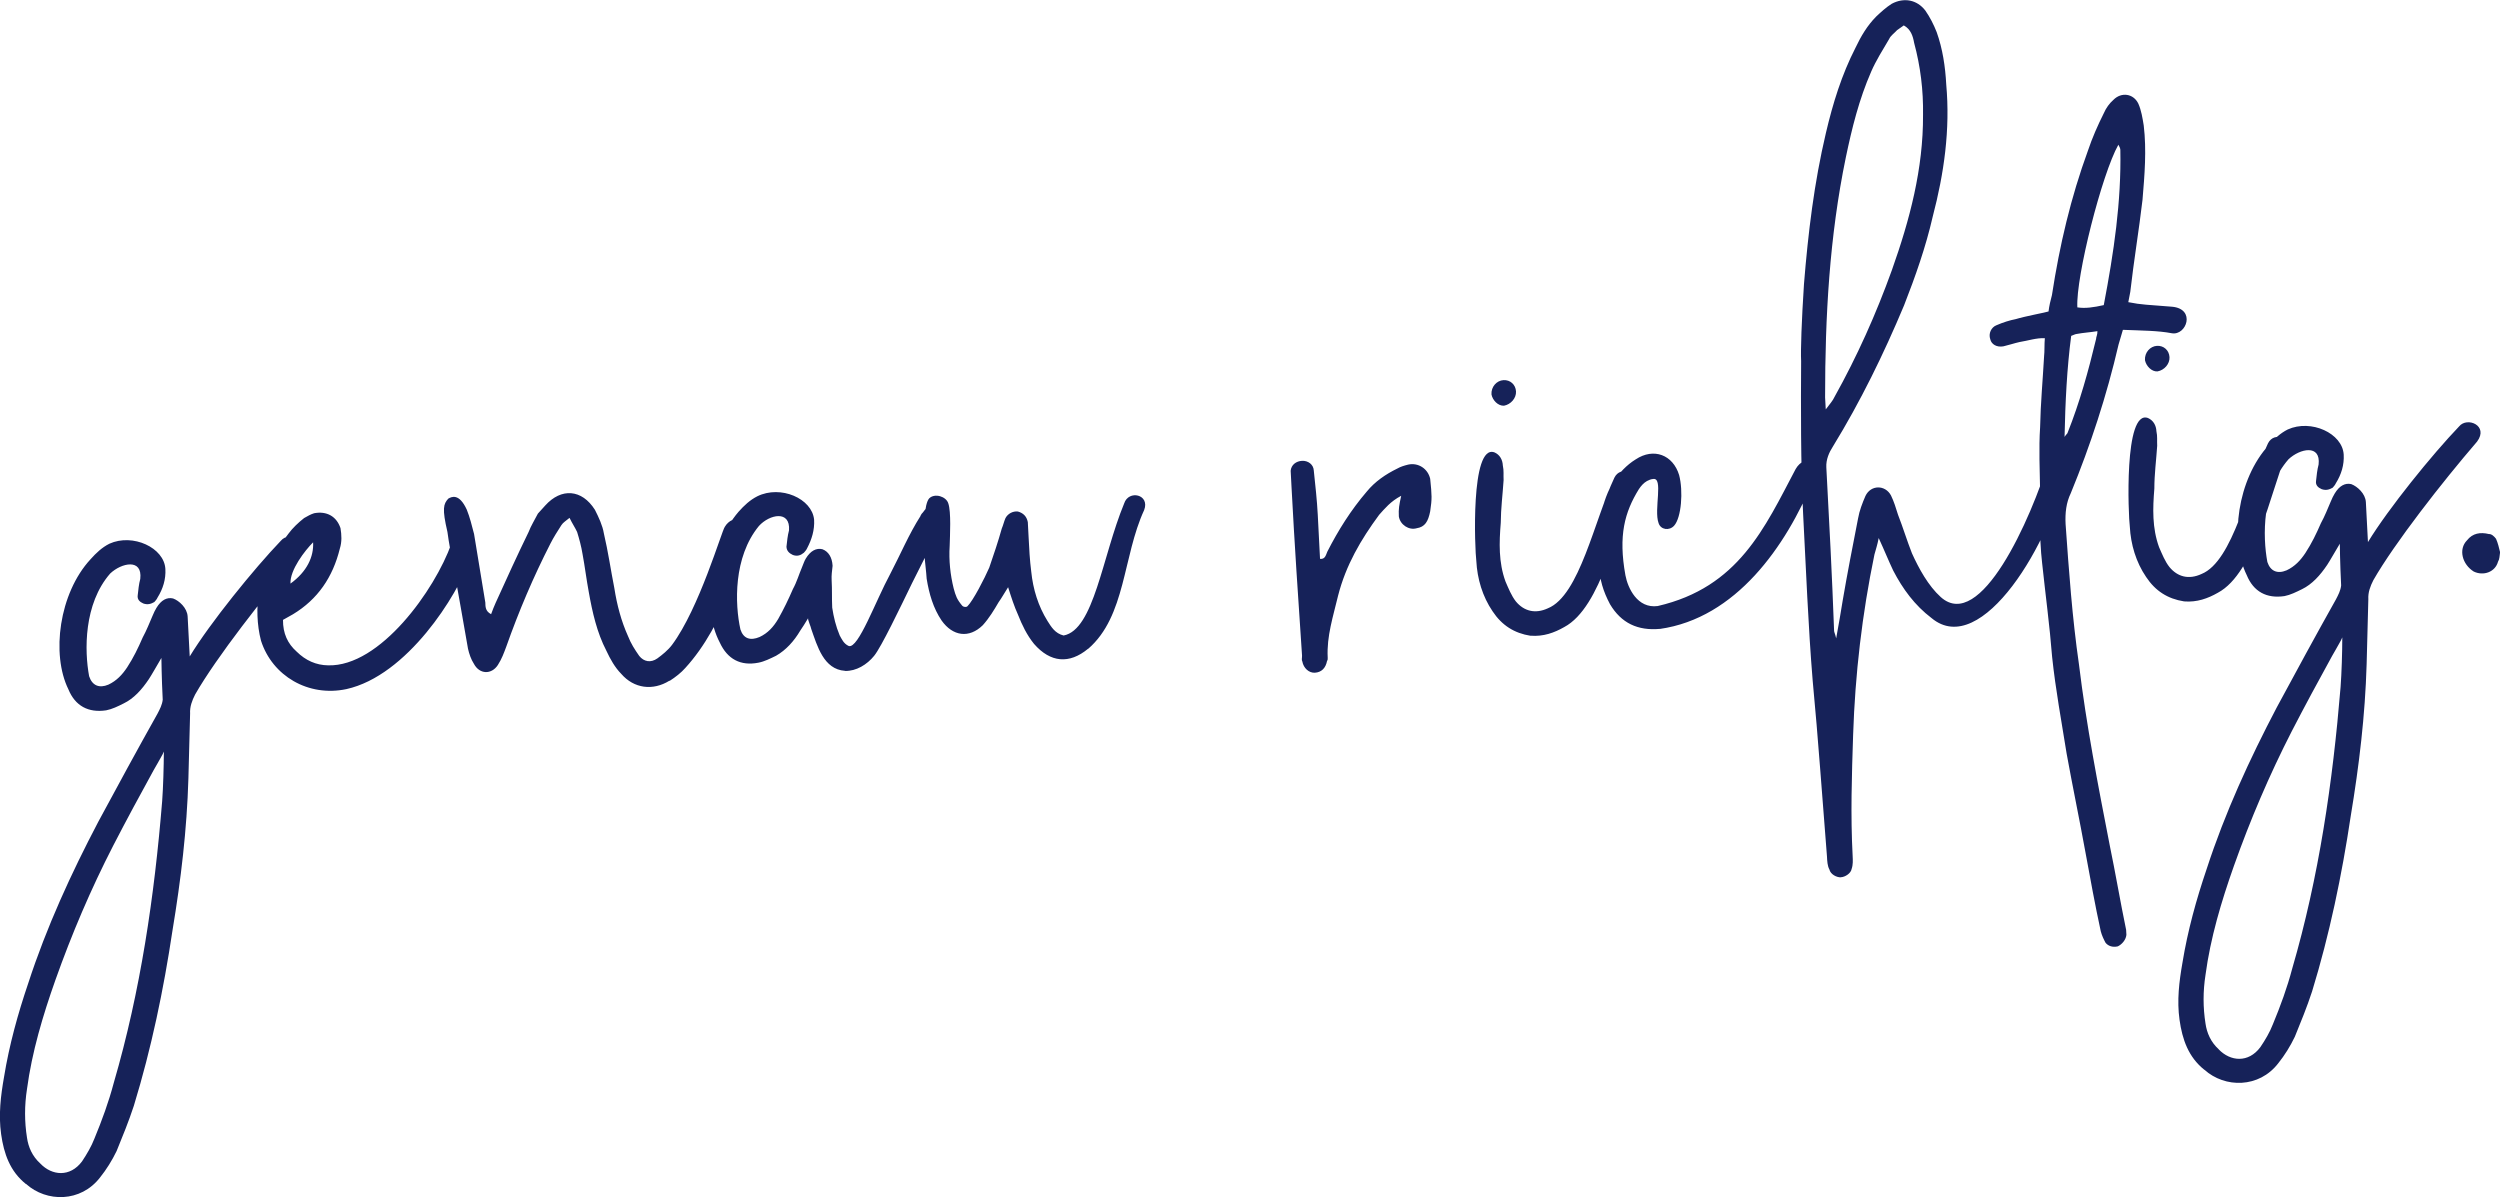 <?xml version="1.0" encoding="UTF-8"?>
<svg id="a" data-name="Ebene 1" xmlns="http://www.w3.org/2000/svg" xmlns:xlink="http://www.w3.org/1999/xlink" viewBox="0 0 263.93 126.37">
  <defs>
    <clipPath id="b">
      <rect width="263.93" height="126.37" style="fill: none;"/>
    </clipPath>
  </defs>
  <g style="clip-path: url(#b);">
    <path d="M261.16,60.34c1.02,.49,2.26,.06,2.56-1.04,.17-.28,.15-.55,.22-1-.11-.45-.23-.98-.43-1.42-.19-.26-.48-.52-.75-.5-.91-.22-1.72-.09-2.31,.66-.94,.95-.5,2.55,.71,3.3m-26.92,50.44c-.85-.77-1.26-1.74-1.4-2.72-.27-1.7-.27-3.41,0-5.14,.52-3.9,1.67-7.75,3-11.51,1.73-4.87,3.73-9.57,6.1-14.2,1.39-2.69,2.79-5.28,4.27-7.97,.25-.46,.5-.84,.74-1.3,.17-.28,.25-.46,.33-.65,0,1.53-.07,3.79-.18,5.24-.83,10.05-2.28,20.04-5.11,29.74-.53,2.01-1.24,3.94-2.04,5.87-.32,.83-.81,1.66-1.32,2.41-1.26,1.69-3.16,1.52-4.4,.23m-1.51,2.15c2.17,1.96,5.78,1.95,7.8-.68,.68-.85,1.26-1.78,1.75-2.8,.64-1.57,1.28-3.13,1.82-4.78,1.85-6.04,3.14-12.24,4.08-18.51,.89-5.36,1.52-10.62,1.68-16.04,.06-2.26,.12-4.6,.18-6.86-.04-.72,.2-1.36,.53-2.01,2.23-3.9,7.3-10.39,10.95-14.63,1.26-1.69-1.04-2.65-1.89-1.61-2.82,2.94-7.48,8.68-9.63,12.22-.05-.99-.11-2.16-.22-4.22-.05-.9-.9-1.66-1.54-1.9-.64-.15-1.25,.16-1.75,.99-.17,.28-.25,.46-.41,.83-.32,.74-.64,1.57-1.05,2.31-.48,1.11-.97,2.12-1.64,3.15-.5,.75-1.1,1.41-1.98,1.82-.97,.41-1.71,.09-2.03-.88-.5-2.68-.58-7.63,2.23-10.84,1.2-1.14,3.43-1.62,3.18,.55-.15,.55-.21,1.18-.27,1.73-.07,.45,.22,.71,.59,.87,.46,.16,.81,.05,1.16-.15,.08-.09,.26-.28,.34-.47,.58-.93,.89-1.94,.83-3.02-.12-2.25-3.44-3.78-5.91-2.66-.79,.4-1.39,.97-1.99,1.64-3.33,3.6-4.16,10.04-2.34,13.73,.72,1.76,2.11,2.5,3.99,2.22,.62-.12,1.24-.43,1.85-.73,1.05-.51,1.91-1.45,2.66-2.57,.25-.37,.99-1.67,1.33-2.23,0,0,.02,2.07,.14,4.41-.06,.54-.31,1.01-.55,1.47-2.14,3.81-4.2,7.61-6.25,11.41-2.87,5.47-5.46,11.1-7.4,17.06-1.09,3.21-2,6.5-2.55,9.87-.35,2-.6,4-.31,6.05,.29,2.06,.93,3.92,2.62,5.27m-4.95-73.73c.72-.13,1.31-.79,1.27-1.51-.04-.72-.61-1.23-1.32-1.19-.72,.04-1.32,.7-1.27,1.51,.12,.62,.7,1.23,1.32,1.19m2.81,24.28c1.36,.11,2.51-.31,3.56-.91,3.95-2.1,5.57-10.66,7.25-14.71,.63-1.66-1.29-2.37-1.95-1.07-2.11,4.44-3.67,12.45-7.03,13.8-1.32,.61-2.51,.31-3.37-.73-.48-.6-.79-1.4-1.1-2.1-.74-2.03-.67-4.11-.5-6.19,0-1.53,.2-2.99,.3-4.52-.03-.54,.04-.99-.08-1.53-.03-.63-.33-1.15-.89-1.4-2.57-.95-2.07,10.38-1.92,11.46,.1,1.89,.65,3.75,1.72,5.32,.98,1.48,2.28,2.31,4.01,2.58m-11.27-31.04c-.17-3.24,2.6-14.1,4.33-17.17,.1,.18,.2,.35,.21,.53,.11,5.49-.69,10.85-1.75,16.4-1.07,.24-1.96,.37-2.78,.24m-1.36,13.68c.08-3.7,.25-7.22,.7-10.67,.27-.1,.44-.2,.62-.21,.62-.12,1.43-.17,2.15-.29,.02,.36-.15,.64-.14,.82-.81,3.38-1.72,6.67-3,9.89,0,.09-.17,.19-.34,.47m5.61,53.78c.44-.2,.87-.68,.93-1.22,0-.18-.02-.36-.03-.54-.61-2.94-1.12-5.98-1.73-8.92-1.23-6.33-2.47-12.67-3.25-19.11-.71-4.92-1.06-9.86-1.41-14.8-.06-1.17,.06-2.26,.55-3.27,2.08-5.07,3.79-10.29,5.04-15.68,.15-.55,.31-1.01,.46-1.56,1.99,.08,3.7,.08,5.16,.36,1.55,.28,2.57-2.57,.03-2.8-2.63-.22-3.16-.19-4.62-.48,.07-.36,.14-.73,.21-1.09,.37-3.26,.92-6.54,1.29-9.71,.22-2.62,.44-5.25,.13-7.85-.13-.81-.26-1.61-.57-2.31-.51-1.06-1.78-1.26-2.63-.4-.43,.38-.77,.85-1.01,1.4-.65,1.3-1.22,2.59-1.68,3.96-1.81,4.96-2.99,9.98-3.8,15.25-.15,.55-.3,1.19-.36,1.73-.26,.1-2.41,.49-3.47,.81-.62,.12-1.33,.34-2.04,.65-.53,.21-.86,.86-.64,1.48,.12,.53,.68,.87,1.39,.74,.53-.12,1.15-.33,1.69-.45,.89-.14,1.78-.45,2.68-.41-.06,.63-.02,1.44-.08,1.9-.14,2.53-.37,4.98-.42,7.5-.15,2.26-.03,4.51,0,6.85-.05,.81-.1,4.87,.21,7.47,.35,3.32,.8,6.63,1.06,9.95,.36,3.41,.99,6.8,1.53,10.19,.63,3.48,1.36,6.96,1.99,10.44,.51,2.77,1.01,5.54,1.61,8.3,.11,.44,.32,.88,.51,1.23,.29,.35,.75,.5,1.28,.38m-30.82-56.69c-.03-.63-.05-.99-.07-1.26,0-8.56,.46-16.97,2.19-25.35,.65-3.1,1.39-6.11,2.68-9.06,.48-1.11,1.23-2.32,1.89-3.43,.16-.37,.6-.66,.85-.95,.26-.19,.44-.29,.7-.49,.74,.41,.96,1.12,1.09,1.84,.67,2.49,.98,5,.94,7.61,.03,5.68-1.4,11.07-3.29,16.39-1.65,4.59-3.67,9.11-6.06,13.39-.16,.37-.5,.75-.92,1.31m1.6,49.39c.45-.02,1.06-.42,1.13-.87,.16-.46,.13-.91,.11-1.36-.23-4.31-.09-8.56,.05-12.8,.21-6.41,.95-12.76,2.25-19.04,.15-.55,.31-1.01,.45-1.74,.61,1.32,1.03,2.38,1.53,3.43,1,1.93,2.27,3.67,4.05,5.02,5.28,4.41,12.73-8.15,14.22-15.89,.62-1.93-1.48-2.45-1.76-.99-2,6.59-7.33,18.41-11.49,14.66-1.32-1.19-2.32-3.03-3.04-4.62-.52-1.32-.95-2.74-1.47-4.07-.22-.71-.44-1.42-.74-2.03-.6-1.14-2.13-1.15-2.7,.05-.32,.74-.64,1.56-.78,2.38-.57,2.91-1.14,5.83-1.62,8.65-.2,1.27-.41,2.45-.69,4-.12-.53-.21-.62-.22-.8-.21-5.76-.51-11.51-.82-17.26-.04-.81,.28-1.55,.7-2.2,2.91-4.75,5.35-9.74,7.51-14.9,1.19-3.04,2.29-6.16,3.02-9.35,1.2-4.57,1.86-9.2,1.43-13.96-.1-1.89-.38-3.76-1.01-5.53-.31-.79-.71-1.58-1.2-2.28-.87-1.13-2.24-1.41-3.55-.71-.61,.39-1.13,.87-1.64,1.35-.94,.95-1.6,2.07-2.17,3.27-1.47,2.87-2.4,5.89-3.13,9-1.25,5.29-1.88,10.55-2.32,15.98-.25,3.89-.36,6.96-.3,8.13-.03,4.51-.05,11,.21,16.12,.31,5.84,.53,11.78,1.01,17.61,.59,6.19,1.01,12.39,1.51,18.58,.02,.45,.05,.99,.25,1.34,.12,.53,.77,.86,1.22,.84m-19.13-26.22c8.05-1.14,13.33-8.72,16.21-15.72,1.22-2.41-.96-2.74-1.86-1.16-3.28,6.21-6.02,12.48-14.56,14.46-2.15,.29-3.16-1.91-3.41-3.25-.76-4.2-.08-6.66,1.42-9.09,.25-.37,.51-.66,.86-.86,.18-.1,.44-.2,.62-.21,1.16-.24,.08,3.24,.6,4.65,.22,.71,1.13,.84,1.64,.28,.77-.85,.98-3.66,.53-5.35-.65-2.13-2.68-2.92-4.59-1.65-.96,.59-1.73,1.44-2.31,2.28-1.24,2.05-1.91,4.88-1.52,8.91-.01,1.44,.42,2.77,1.12,4.09,1.19,2.01,2.94,2.82,5.27,2.61m-16.46-23.56c.71-.13,1.31-.79,1.27-1.51-.04-.72-.61-1.23-1.32-1.19-.72,.04-1.32,.7-1.27,1.51,.12,.62,.69,1.22,1.32,1.19m2.8,24.28c1.36,.11,2.51-.31,3.56-.91,3.94-2.1,5.57-10.66,7.25-14.71,.63-1.66-1.3-2.37-1.95-1.07-2.11,4.44-3.67,12.45-7.03,13.8-1.32,.61-2.51,.31-3.37-.72-.48-.61-.79-1.4-1.1-2.11-.74-2.03-.67-4.11-.5-6.19,.01-1.53,.2-2.98,.3-4.52-.03-.54,.04-.99-.08-1.53-.03-.63-.33-1.15-.88-1.39-2.57-.95-2.07,10.38-1.92,11.46,.1,1.89,.65,3.75,1.72,5.32,.98,1.48,2.29,2.31,4.01,2.58m-22.78,3.9c.72-.04,1.15-.51,1.29-1.24,.08-.09,.08-.27,.07-.36-.12-2.25,.58-4.36,1.1-6.55,.82-3.2,2.39-5.89,4.33-8.52,.6-.66,1.19-1.41,2.33-2.01-.22,1-.29,1.37-.25,2.18,.14,.89,1.07,1.48,1.87,1.25,.89-.14,1.22-.7,1.44-1.79,.2-1.36,.18-1.63,0-3.43-.24-1.07-1.26-1.74-2.33-1.5-.44,.11-.8,.22-1.15,.42-1.23,.6-2.36,1.38-3.21,2.42-1.7,1.98-3.03,4.12-4.17,6.35-.16,.37-.23,.82-.77,.76-.08-1.53-.16-3.15-.24-4.67-.08-1.53-.26-3.14-.42-4.66-.03-.63-.6-1.05-1.23-1.02-.63,.03-1.15,.42-1.21,1.05,.03,.54,.06,1.17,.09,1.71,.31,5.93,.71,11.86,1.11,17.79,.01,.27-.07,.45,.03,.63,.13,.71,.7,1.22,1.32,1.19m-23.92-2.53c3.97-3.45,3.64-9.74,5.9-14.64,.64-1.66-1.64-2.17-2.11-.7-2.32,5.62-3.18,13.33-6.39,13.94-.91-.22-1.31-.92-1.7-1.53-.98-1.57-1.53-3.35-1.72-5.23-.15-1.16-.22-2.42-.28-3.68-.03-.54-.06-1.08-.08-1.53-.12-.62-.5-.97-1.05-1.12-.54-.06-1.07,.24-1.31,.7-.16,.37-.23,.73-.39,1.1-.38,1.37-.85,2.75-1.32,4.12-.48,1.11-1.71,3.51-2.31,4.09-.09,.09-.36,.11-.54-.06-.58-.69-.69-1.04-.91-1.84-.35-1.42-.52-2.95-.42-4.48,.03-1.08,.17-3.61-.15-4.5-.22-.71-1.41-1.1-2.01-.52-.51,.57-.66,2.92-.49,6.06,.04,.72,.18,1.7,.22,2.42,.26,1.61,.7,3.12,1.58,4.42,1.17,1.65,2.89,1.92,4.35,.49,.68-.76,1.18-1.59,1.67-2.43,.34-.47,.58-.93,1-1.58,.33,1.06,.65,2.04,1.05,2.92,.42,1.06,.92,2.12,1.69,3.07,1.73,1.98,3.72,2.15,5.7,.51m-25.65,2.34c1.17,.03,2.31-.66,3.07-1.6,.76-.94,2.71-5.01,4.01-7.69,1.06-2.13,2.12-4.26,3.27-6.3,.9-1.67-.96-2.92-2.13-1.15l-.17,.19c0,.09-.09,.09-.08,.18-1.25,1.96-2.13,4.08-3.2,6.12-1.56,2.88-3.37,7.93-4.38,7.62-.55-.24-.76-.77-.96-1.12-.41-.97-.64-1.95-.79-2.93-.05-.99,0-1.89-.06-2.88-.03-.54,.04-.99,.1-1.54-.05-.9-.44-1.51-1.08-1.75-.64-.15-1.25,.16-1.75,.99-.17,.28-.24,.55-.4,.92-.32,.74-.55,1.56-.96,2.3-.48,1.11-.97,2.12-1.55,3.15-.5,.84-1.09,1.5-1.97,1.91-.97,.41-1.7,.18-2.02-.8-.59-2.67-.76-7.62,1.95-10.92,1.11-1.23,3.34-1.71,3.18,.46-.15,.55-.21,1.18-.27,1.73,.02,.45,.31,.7,.68,.87,.46,.16,.81,.05,1.16-.24,.08-.09,.26-.28,.34-.47,.49-.93,.8-1.93,.74-3.01-.21-2.24-3.53-3.69-5.99-2.48-.79,.4-1.39,.97-1.99,1.64-3.23,3.77-3.88,10.21-1.98,13.8,.81,1.76,2.2,2.5,4.08,2.13,.63-.12,1.24-.43,1.86-.73,1.05-.6,1.9-1.54,2.56-2.66,.25-.37,.5-.75,.83-1.31-.08,.1,.32,.98,.33,1.15,.63,1.77,1.3,4.26,3.56,4.41m-18.51,1.06c.61-.39,1.22-.87,1.64-1.35,4.26-4.64,6.05-11.85,6.57-14.04,.26-1.82-1.56-2.26-2.39-.87-.34,.47-2.7,8.61-5.57,12.46-.42,.56-1.03,1.05-1.55,1.43-.7,.49-1.42,.35-1.91-.26-.49-.7-.88-1.31-1.19-2.1-.71-1.58-1.16-3.27-1.44-5.06-.37-1.87-.65-3.84-1.11-5.8-.13-.8-.54-1.68-.94-2.47-1.38-2.18-3.55-2.34-5.25-.45-.25,.28-.51,.57-.77,.85-.33,.65-.74,1.3-.98,1.94-1.22,2.5-2.35,4.99-3.48,7.48-.16,.37-.32,.74-.48,1.2-.65-.33-.59-.87-.61-1.23-.4-2.41-.79-4.82-1.19-7.24-.23-.89-.45-1.78-.77-2.57-.81-1.76-1.6-1.36-1.95-1.16-.51,.57-.67,1.03-.09,3.52,.15,1.16,.4,2.41,.64,3.66,.51,2.86,1.02,5.71,1.53,8.66,.12,.54,.33,1.15,.62,1.59,.6,1.14,1.86,1.16,2.53,.14,.42-.65,.65-1.3,.89-1.94,1.33-3.76,2.86-7.36,4.66-10.88,.33-.65,.74-1.3,1.16-1.95,.17-.28,.52-.48,.86-.77,.3,.62,.6,1.05,.8,1.49,.22,.71,.44,1.51,.57,2.31,.25,1.34,.41,2.68,.66,4.02,.38,2.14,.86,4.28,1.86,6.21,.41,.88,.9,1.76,1.57,2.44,1.34,1.55,3.34,1.81,5.09,.72m-40.01-10.25c-.09,0,0,0,0,0-.07-1.44,1.53-3.5,2.39-4.36,.08,1.53-.65,3.1-2.39,4.36m5.9,11.14c6.41-1.42,11.74-9.9,13.07-13.75,.62-1.93-1.36-3.62-1.98-1.61-1.73,4.87-7.52,13.01-13.02,12.85-1.26-.02-2.37-.51-3.32-1.45-.95-.85-1.45-1.91-1.44-3.35l1.05-.59c2.62-1.58,4.21-3.92,4.95-6.93,.23-.73,.19-1.45,.07-2.17-.42-1.24-1.45-1.82-2.78-1.57-.36,.11-.71,.31-1.06,.51-.61,.48-1.21,1.05-1.63,1.62-1.27,1.6-2.08,3.35-2.7,5.19-.16,.46-.32,.83-.47,1.38-.21,1.09-.2,3.07,.25,4.76,1.19,3.72,5,5.96,9.01,5.11M4.25,122.83c-.85-.77-1.26-1.74-1.4-2.72-.27-1.7-.27-3.41,0-5.14,.52-3.9,1.67-7.75,3-11.51,1.73-4.87,3.73-9.57,6.11-14.2,1.39-2.69,2.79-5.28,4.27-7.97,.25-.46,.5-.84,.74-1.3,.17-.28,.25-.46,.33-.65-.01,1.53-.07,3.79-.18,5.24-.82,10.05-2.28,20.04-5.11,29.74-.53,2.01-1.24,3.94-2.04,5.88-.32,.83-.81,1.66-1.31,2.41-1.26,1.69-3.17,1.52-4.4,.23m-1.51,2.15c2.18,1.96,5.78,1.95,7.81-.68,.68-.85,1.26-1.78,1.75-2.79,.64-1.57,1.28-3.13,1.82-4.78,1.85-6.05,3.14-12.24,4.08-18.51,.89-5.36,1.52-10.62,1.68-16.04,.06-2.26,.12-4.6,.18-6.86-.04-.72,.2-1.36,.53-2.01,2.23-3.9,7.3-10.39,10.95-14.63,1.26-1.69-1.04-2.65-1.89-1.61-2.82,2.94-7.48,8.68-9.63,12.22-.05-.99-.11-2.16-.22-4.22-.05-.9-.9-1.67-1.54-1.9-.64-.15-1.25,.16-1.75,.99-.17,.28-.25,.46-.41,.83-.32,.74-.64,1.56-1.05,2.31-.48,1.11-.97,2.12-1.64,3.15-.5,.75-1.1,1.41-1.98,1.82-.97,.41-1.71,.09-2.03-.89-.5-2.68-.58-7.63,2.22-10.84,1.2-1.14,3.43-1.62,3.18,.56-.15,.55-.21,1.18-.27,1.73-.07,.45,.22,.71,.59,.87,.46,.16,.81,.05,1.16-.15,.09-.1,.26-.28,.34-.47,.58-.93,.89-1.94,.83-3.02-.12-2.25-3.44-3.79-5.91-2.67-.79,.4-1.39,.97-1.99,1.64-3.33,3.6-4.16,10.04-2.34,13.73,.72,1.76,2.11,2.5,3.99,2.22,.62-.12,1.24-.42,1.85-.73,1.06-.51,1.91-1.45,2.66-2.57,.25-.37,.99-1.67,1.32-2.23,0,0,.02,2.07,.14,4.41-.06,.54-.31,1.01-.55,1.47-2.14,3.81-4.2,7.61-6.25,11.41-2.87,5.47-5.46,11.1-7.4,17.06-1.09,3.21-2,6.5-2.55,9.87-.35,2-.6,4-.31,6.05,.29,2.06,.93,3.92,2.62,5.27" style="fill: #162259;"/>
  </g>
</svg>